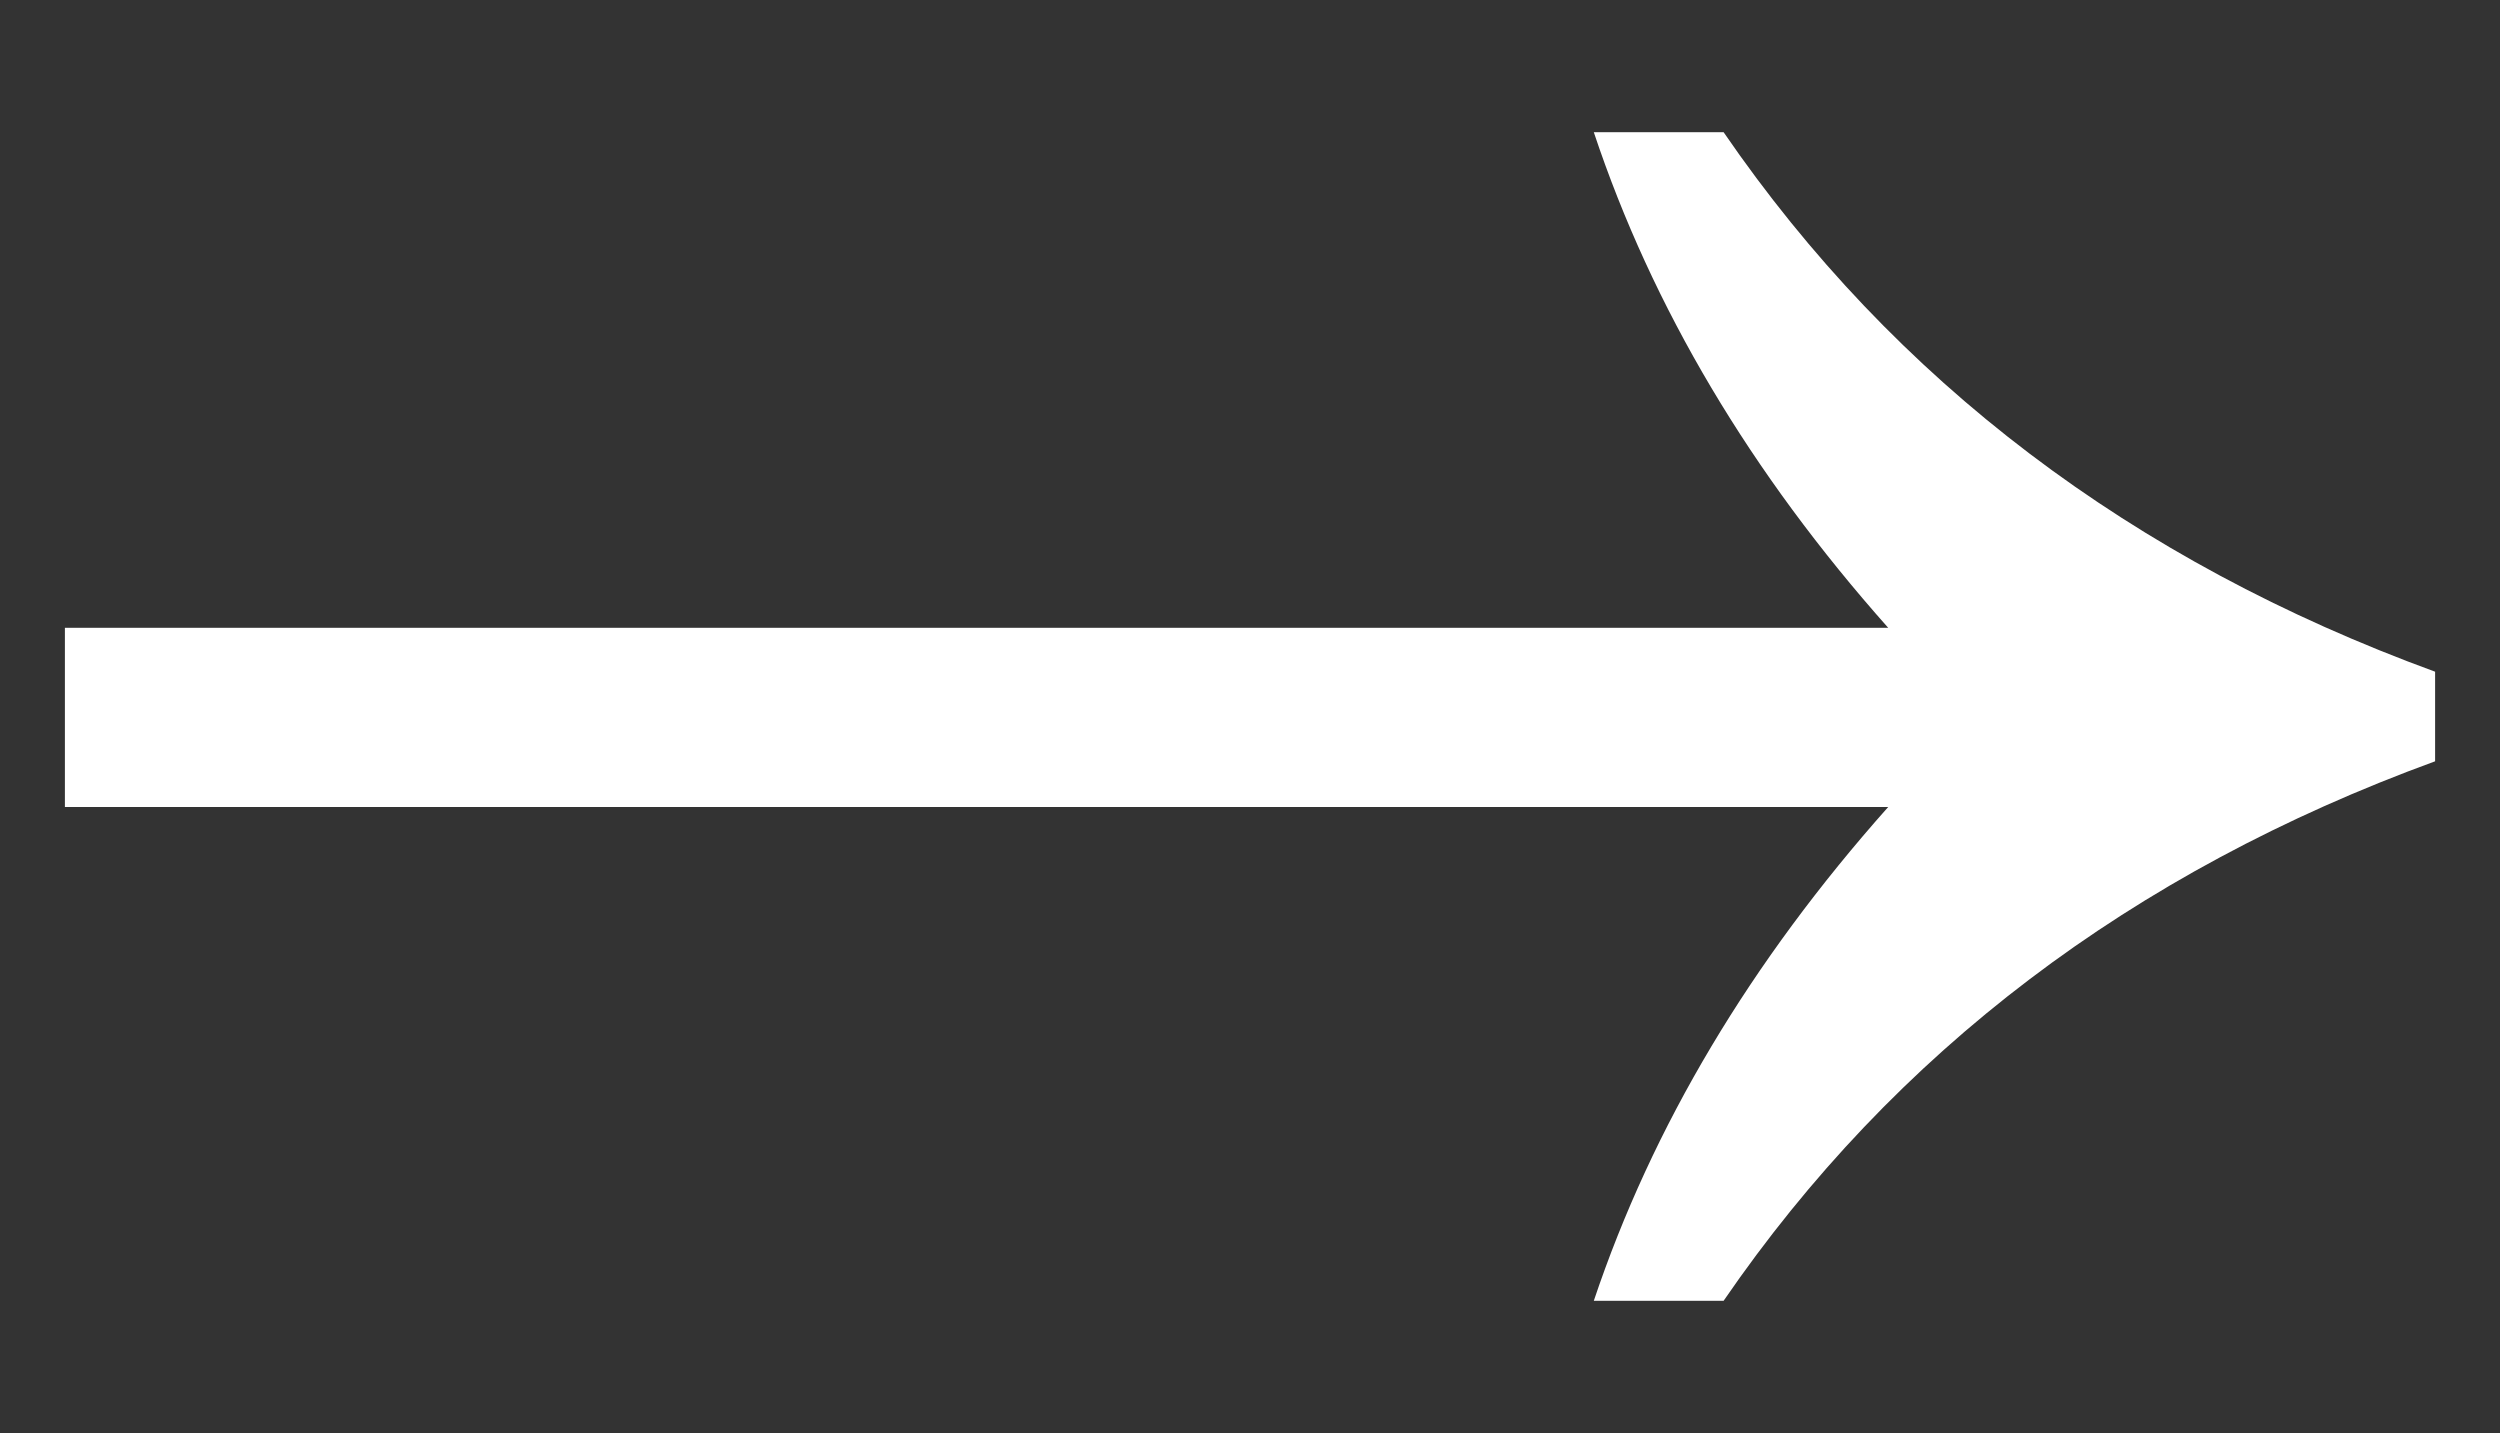 <?xml version="1.0" encoding="UTF-8" standalone="no"?>
<!-- Created with Inkscape (http://www.inkscape.org/) -->
<svg xmlns:dc="http://purl.org/dc/elements/1.1/" xmlns:cc="http://creativecommons.org/ns#" xmlns:rdf="http://www.w3.org/1999/02/22-rdf-syntax-ns#" xmlns:svg="http://www.w3.org/2000/svg" xmlns="http://www.w3.org/2000/svg" xmlns:sodipodi="http://sodipodi.sourceforge.net/DTD/sodipodi-0.dtd" xmlns:inkscape="http://www.inkscape.org/namespaces/inkscape" width="25" height="14.33" id="svg5719" sodipodi:version="0.32" inkscape:version="0.46" version="1.0" sodipodi:docname="U+2192.svg" inkscape:output_extension="org.inkscape.output.svg.inkscape">
  <rect width="100%" height="100%" fill="#333333" stroke="none"/>
  <defs id="defs5721">
    <inkscape:perspective sodipodi:type="inkscape:persp3d" inkscape:vp_x="0 : 526.18109 : 1" inkscape:vp_y="0 : 1000 : 0" inkscape:vp_z="744.09448 : 526.18109 : 1" inkscape:persp3d-origin="372.04724 : 350.78739 : 1" id="perspective5727"/>
  </defs>
  <sodipodi:namedview id="base" pagecolor="#ffffff" bordercolor="#666666" borderopacity="1.0" gridtolerance="10000" guidetolerance="10" objecttolerance="10" inkscape:pageopacity="0.0" inkscape:pageshadow="2" inkscape:zoom="7.7" inkscape:cx="-6.9480519" inkscape:cy="0" inkscape:document-units="px" inkscape:current-layer="layer1" showgrid="false" inkscape:window-width="941" inkscape:window-height="669" inkscape:window-x="340" inkscape:window-y="267"/>
  <g inkscape:label="Layer 1" inkscape:groupmode="layer" id="layer1" transform="translate(-129.284,-764.019)">
    <path style="font-size:39.506px;font-style:normal;font-variant:normal;font-weight:normal;font-stretch:normal;text-align:start;line-height:100%;writing-mode:lr-tb;text-anchor:start;fill:white;fill-opacity:1;stroke:none;stroke-width:1px;stroke-linecap:butt;stroke-linejoin:miter;stroke-opacity:1;font-family:Arial Unicode MS;-inkscape-font-specification:Arial Unicode MS" d="M 153.635,771.632 C 150.599,772.741 148.227,774.539 146.52,777.027 L 145.222,777.027 C 145.807,775.283 146.789,773.637 148.166,772.089 L 129.933,772.089 L 129.933,770.297 L 148.166,770.297 C 146.789,768.748 145.807,767.096 145.222,765.341 L 146.52,765.341 C 148.227,767.828 150.599,769.626 153.635,770.736 L 153.635,771.632 z" id="text6007" />
  </g>
</svg>